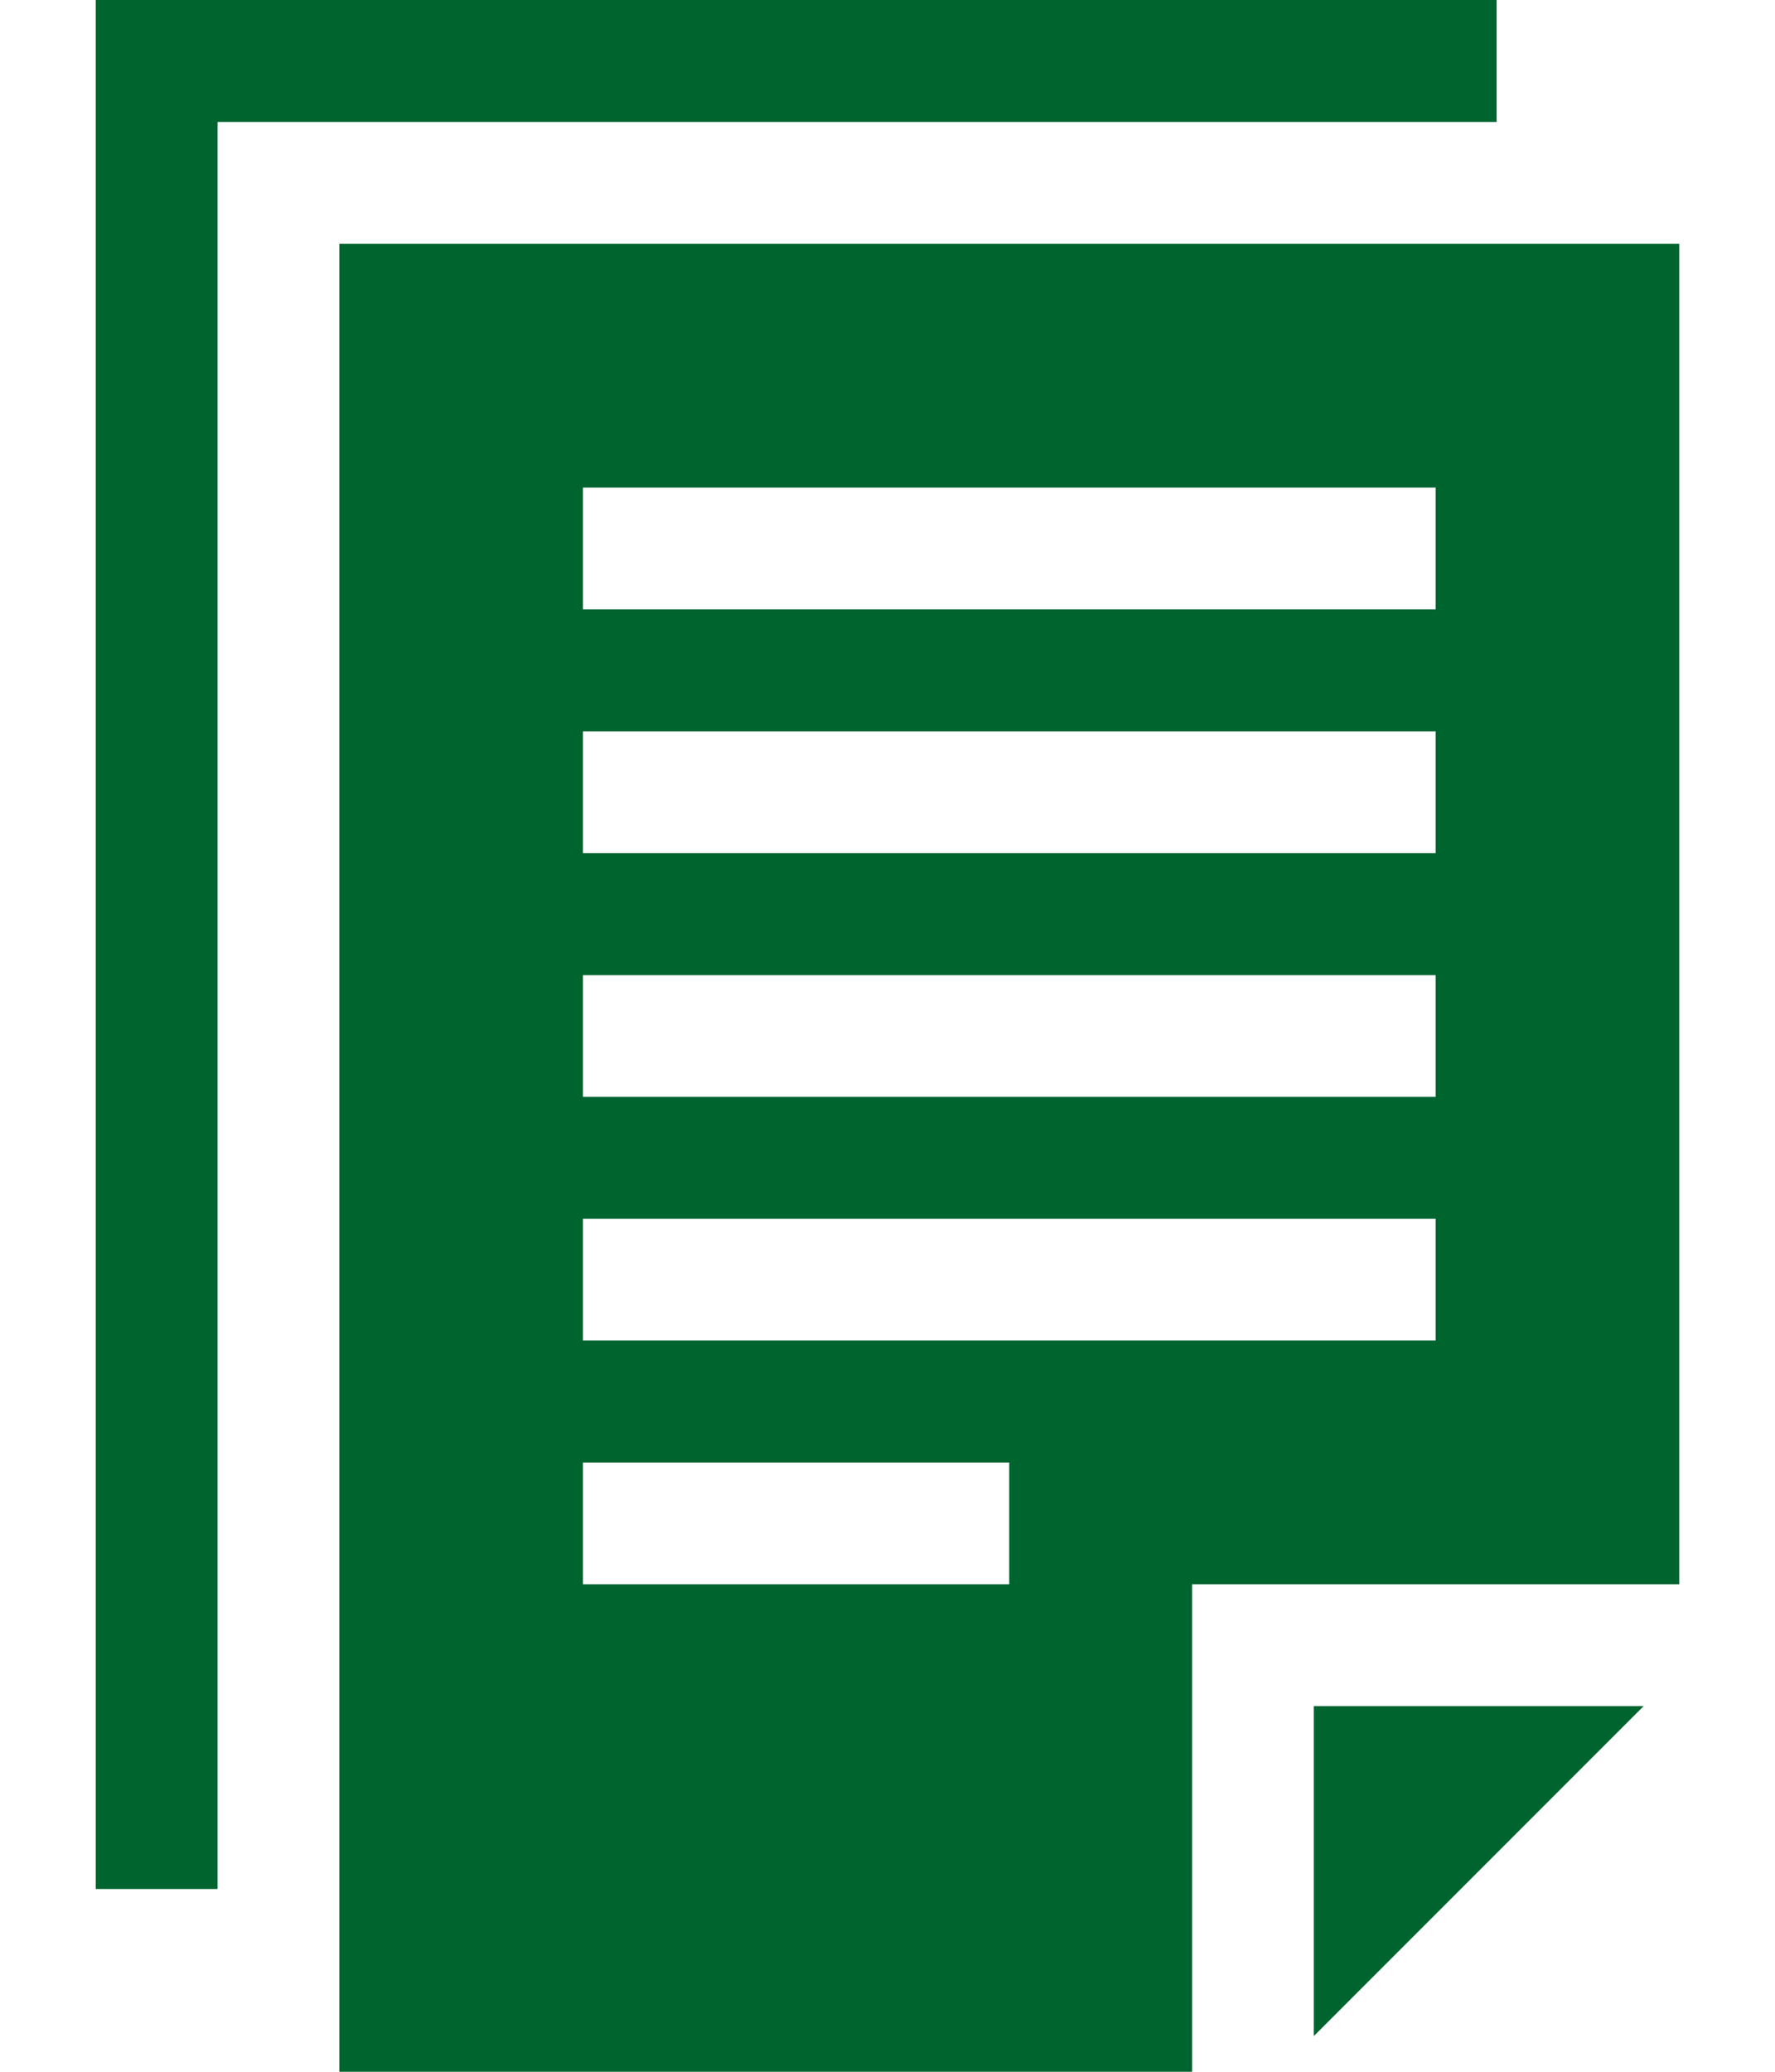 <svg width="12" height="14" viewBox="0 0 12 14" fill="none" xmlns="http://www.w3.org/2000/svg">
<path d="M10.118 0H0.647V12.765H1.471V0.824H10.118V0Z" fill="#00642F"/>
<path d="M2.294 1.647V14H8.059V10.706H11.353V1.647H2.294ZM6.823 10.706H3.941V9.883H6.823V10.706ZM9.706 9.059H3.941V8.236H9.706V9.059ZM9.706 7.412H3.941V6.589H9.706V7.412ZM9.706 5.765H3.941V4.942H9.706V5.765ZM9.706 4.118H3.941V3.295H9.706V4.118Z" fill="#00642F"/>
<path d="M8.882 13.759L11.112 11.529H8.882V13.759Z" fill="#00642F"/>
</svg>
